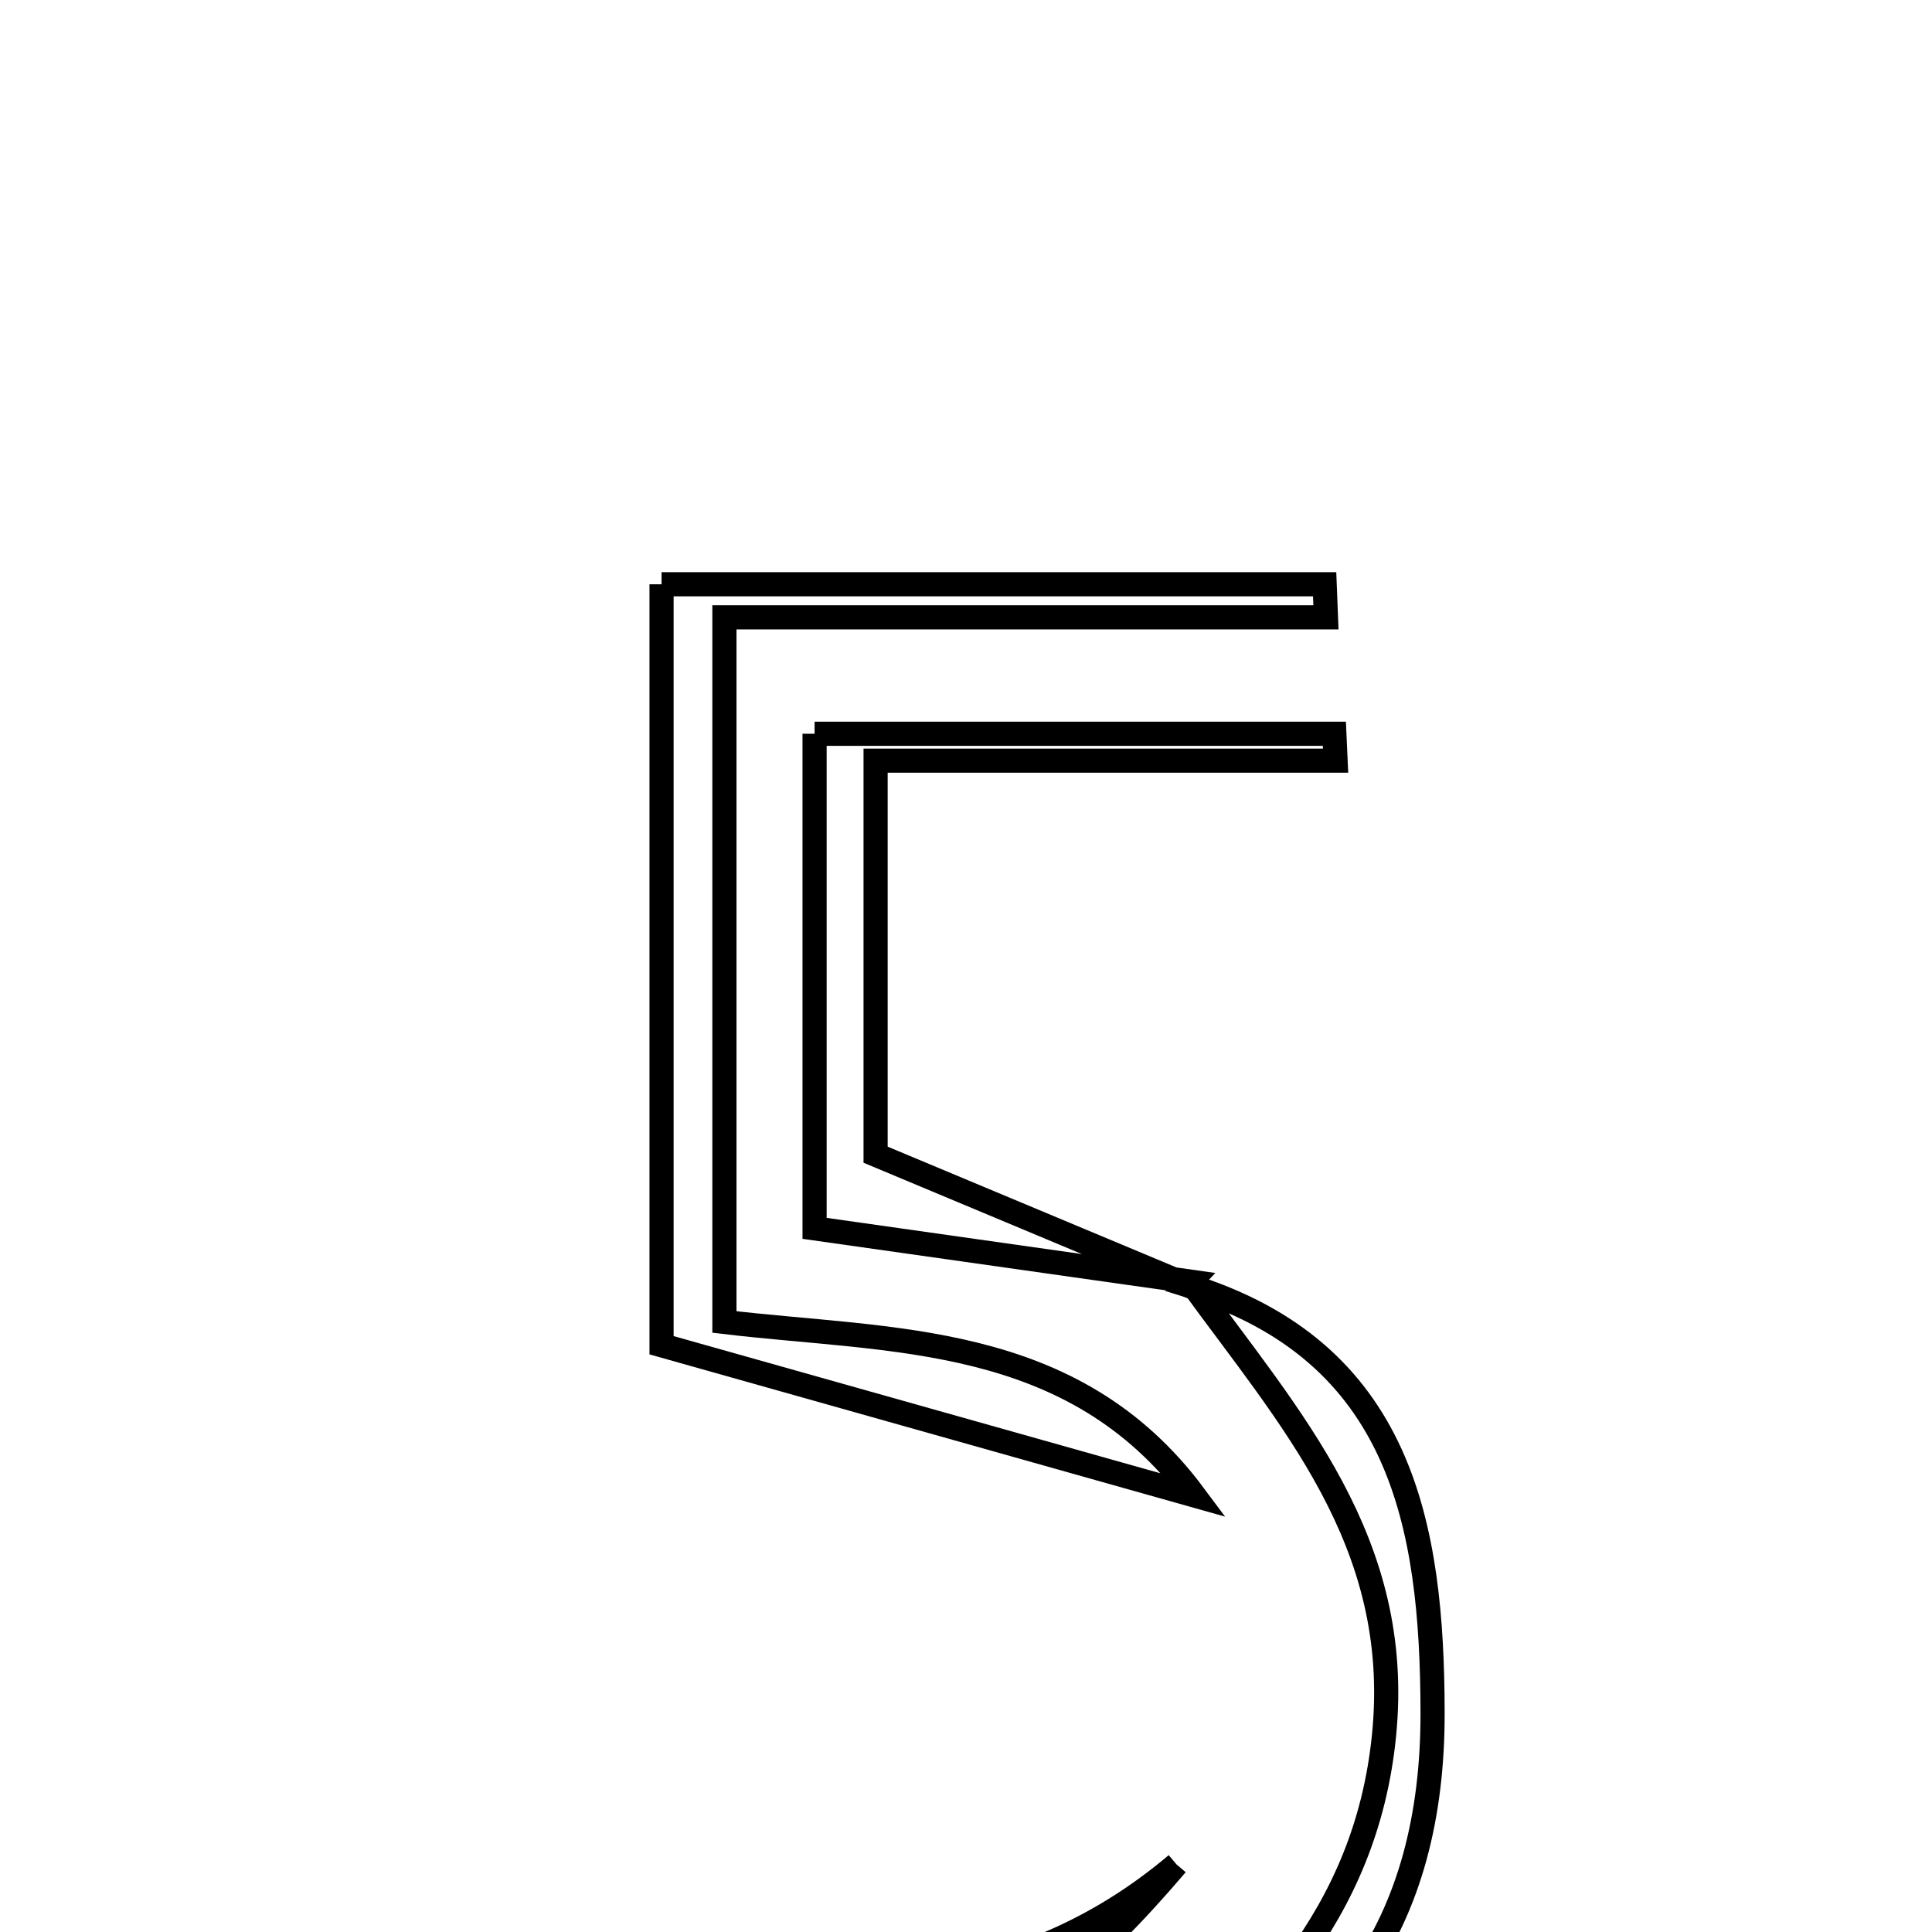 <svg xmlns="http://www.w3.org/2000/svg" viewBox="0.0 0.0 24.0 24.0" height="200px" width="200px"><path fill="none" stroke="black" stroke-width=".3" stroke-opacity="1.0"  filling="0" d="M8.218 7.258 C11.074 7.258 13.764 7.258 16.455 7.258 C16.46 7.395 16.465 7.531 16.471 7.669 C14.058 7.669 11.645 7.669 8.999 7.669 C8.999 10.742 8.999 13.499 8.999 16.422 C11.073 16.67 13.321 16.543 14.835 18.576 C12.705 17.975 10.682 17.406 8.218 16.711 C8.218 13.774 8.218 10.592 8.218 7.258"></path>
<path fill="none" stroke="black" stroke-width=".3" stroke-opacity="1.0"  filling="0" d="M10.119 9.115 C12.246 9.115 14.411 9.115 16.576 9.115 C16.581 9.226 16.586 9.338 16.591 9.449 C14.767 9.449 12.942 9.449 10.877 9.449 C10.877 11.285 10.877 12.879 10.877 14.344 C12.184 14.891 13.466 15.427 14.748 15.963 L14.788 15.921 C13.269 15.706 11.75 15.49 10.119 15.259 C10.119 13.225 10.119 11.289 10.119 9.115"></path>
<path fill="none" stroke="black" stroke-width=".3" stroke-opacity="1.0"  filling="0" d="M14.788 15.921 L14.748 15.964 C17.415 16.785 17.792 18.947 17.796 21.274 C17.802 23.862 16.632 25.677 14.015 26.458 C15.584 25.141 16.968 23.803 17.193 21.557 C17.434 19.145 16.014 17.614 14.788 15.921"></path>
<path fill="none" stroke="black" stroke-width=".3" stroke-opacity="1.0"  filling="0" d="M14.615 23.16 C12.472 25.672 11.255 25.891 8.005 24.41 C10.361 24.839 12.637 24.83 14.615 23.16"></path></svg>